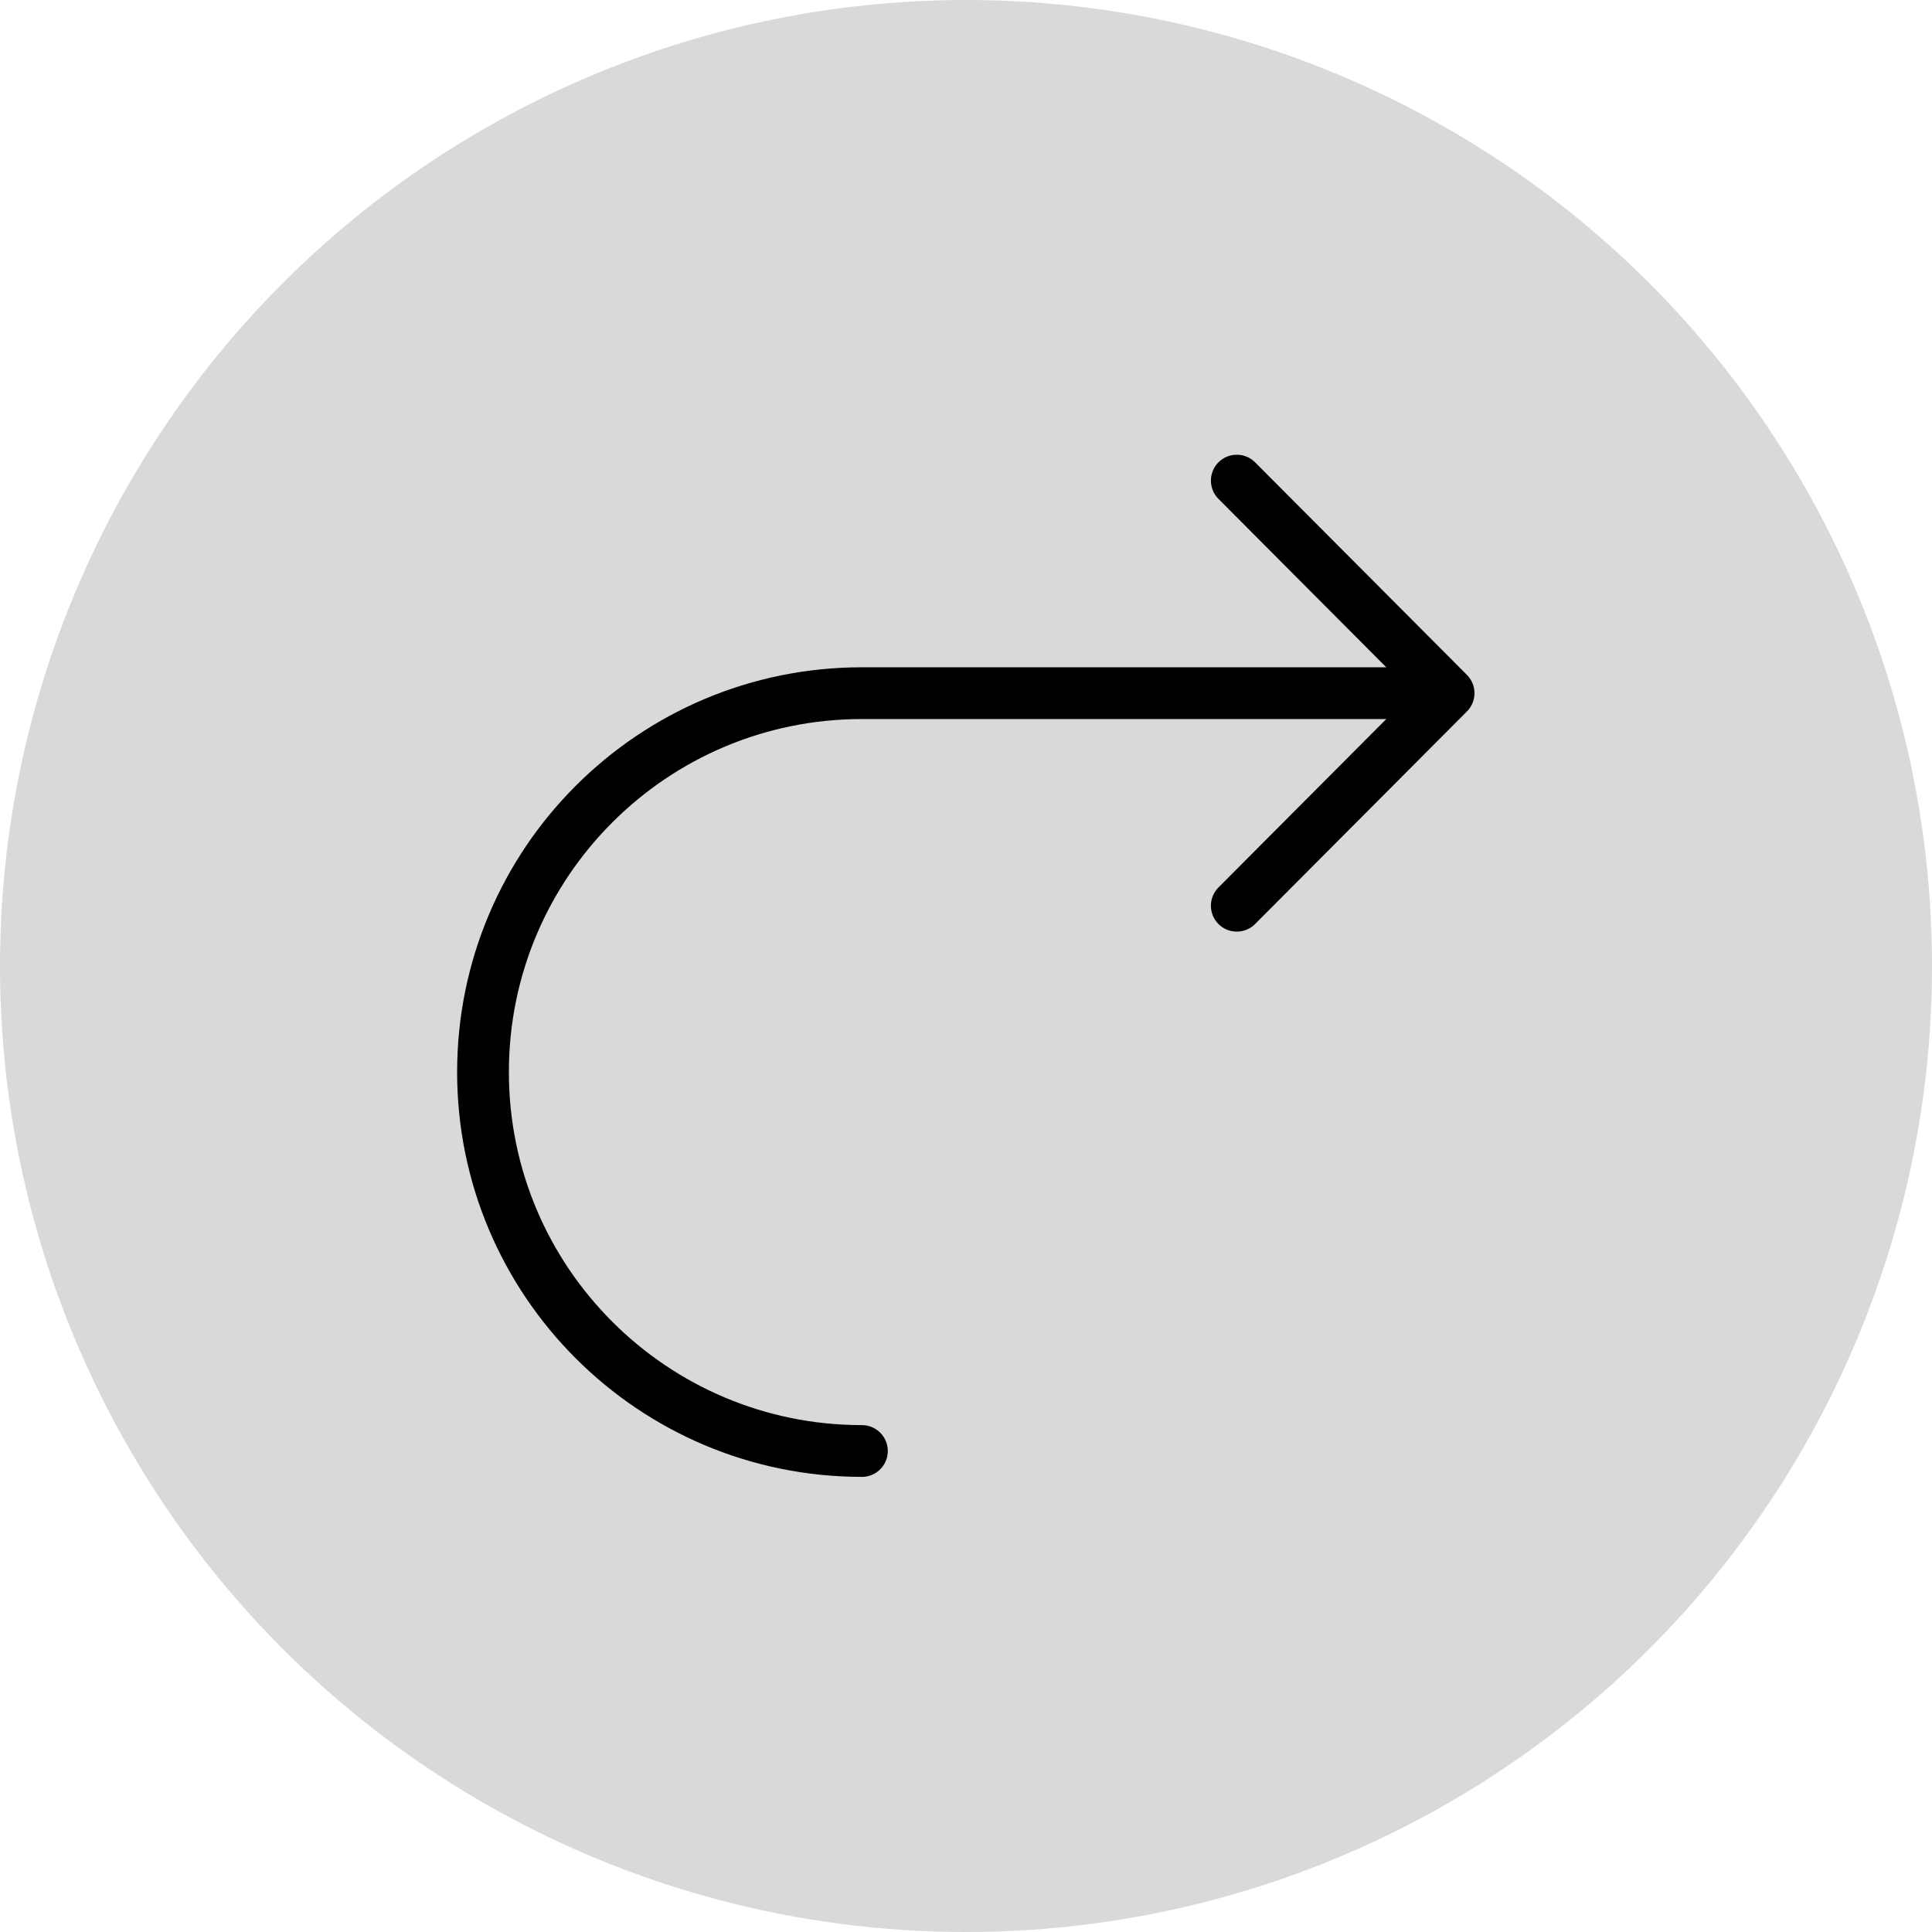 <?xml version="1.0" encoding="UTF-8" standalone="no"?>
<svg
   id="emoji"
   viewBox="0 0 151.181 151.181"
   version="1.1"
   sodipodi:docname="E24F.svg"
   width="151.181"
   height="151.181"
   inkscape:version="1.1 (c4e8f9e, 2021-05-24)"
   xmlns:inkscape="http://www.inkscape.org/namespaces/inkscape"
   xmlns:sodipodi="http://sodipodi.sourceforge.net/DTD/sodipodi-0.dtd"
   xmlns="http://www.w3.org/2000/svg"
   xmlns:svg="http://www.w3.org/2000/svg">
  <defs
     id="defs962" />
  <sodipodi:namedview
     id="namedview960"
     pagecolor="#ffffff"
     bordercolor="#666666"
     borderopacity="1.0"
     inkscape:pageshadow="2"
     inkscape:pageopacity="0.0"
     inkscape:pagecheckerboard="0"
     showgrid="false"
     fit-margin-top="0"
     fit-margin-left="0"
     fit-margin-right="0"
     fit-margin-bottom="0"
     inkscape:zoom="2.6145833"
     inkscape:cx="109.19522"
     inkscape:cy="144"
     inkscape:window-width="1920"
     inkscape:window-height="1016"
     inkscape:window-x="0"
     inkscape:window-y="0"
     inkscape:window-maximized="1"
     inkscape:current-layer="emoji" />
  <circle
     style="fill:#d9d9d9;fill-opacity:1;stroke:none;stroke-width:3.78;stroke-miterlimit:4;stroke-dasharray:none;stroke-opacity:0.085"
     id="path848"
     cx="75.591"
     cy="75.591"
     r="75.591" />
  <g
     id="line"
     transform="matrix(2.025,0,0,2.025,1.979,3.183)">
    <polyline
       fill="none"
       stroke="#000000"
       stroke-linecap="round"
       stroke-linejoin="round"
       stroke-miterlimit="10"
       stroke-width="2"
       points="46.815,33.428 55,25.214 46.815,17"
       id="polyline954" />
    <path
       fill="none"
       stroke="#000000"
       stroke-linecap="round"
       stroke-linejoin="round"
       stroke-miterlimit="10"
       stroke-width="2"
       d="m 32.329,54.498 c -8.086,0 -14.642,-6.555 -14.642,-14.642 0,-8.086 6.555,-14.642 14.642,-14.642 h 21.73"
       id="path956" />
  </g>
</svg>
